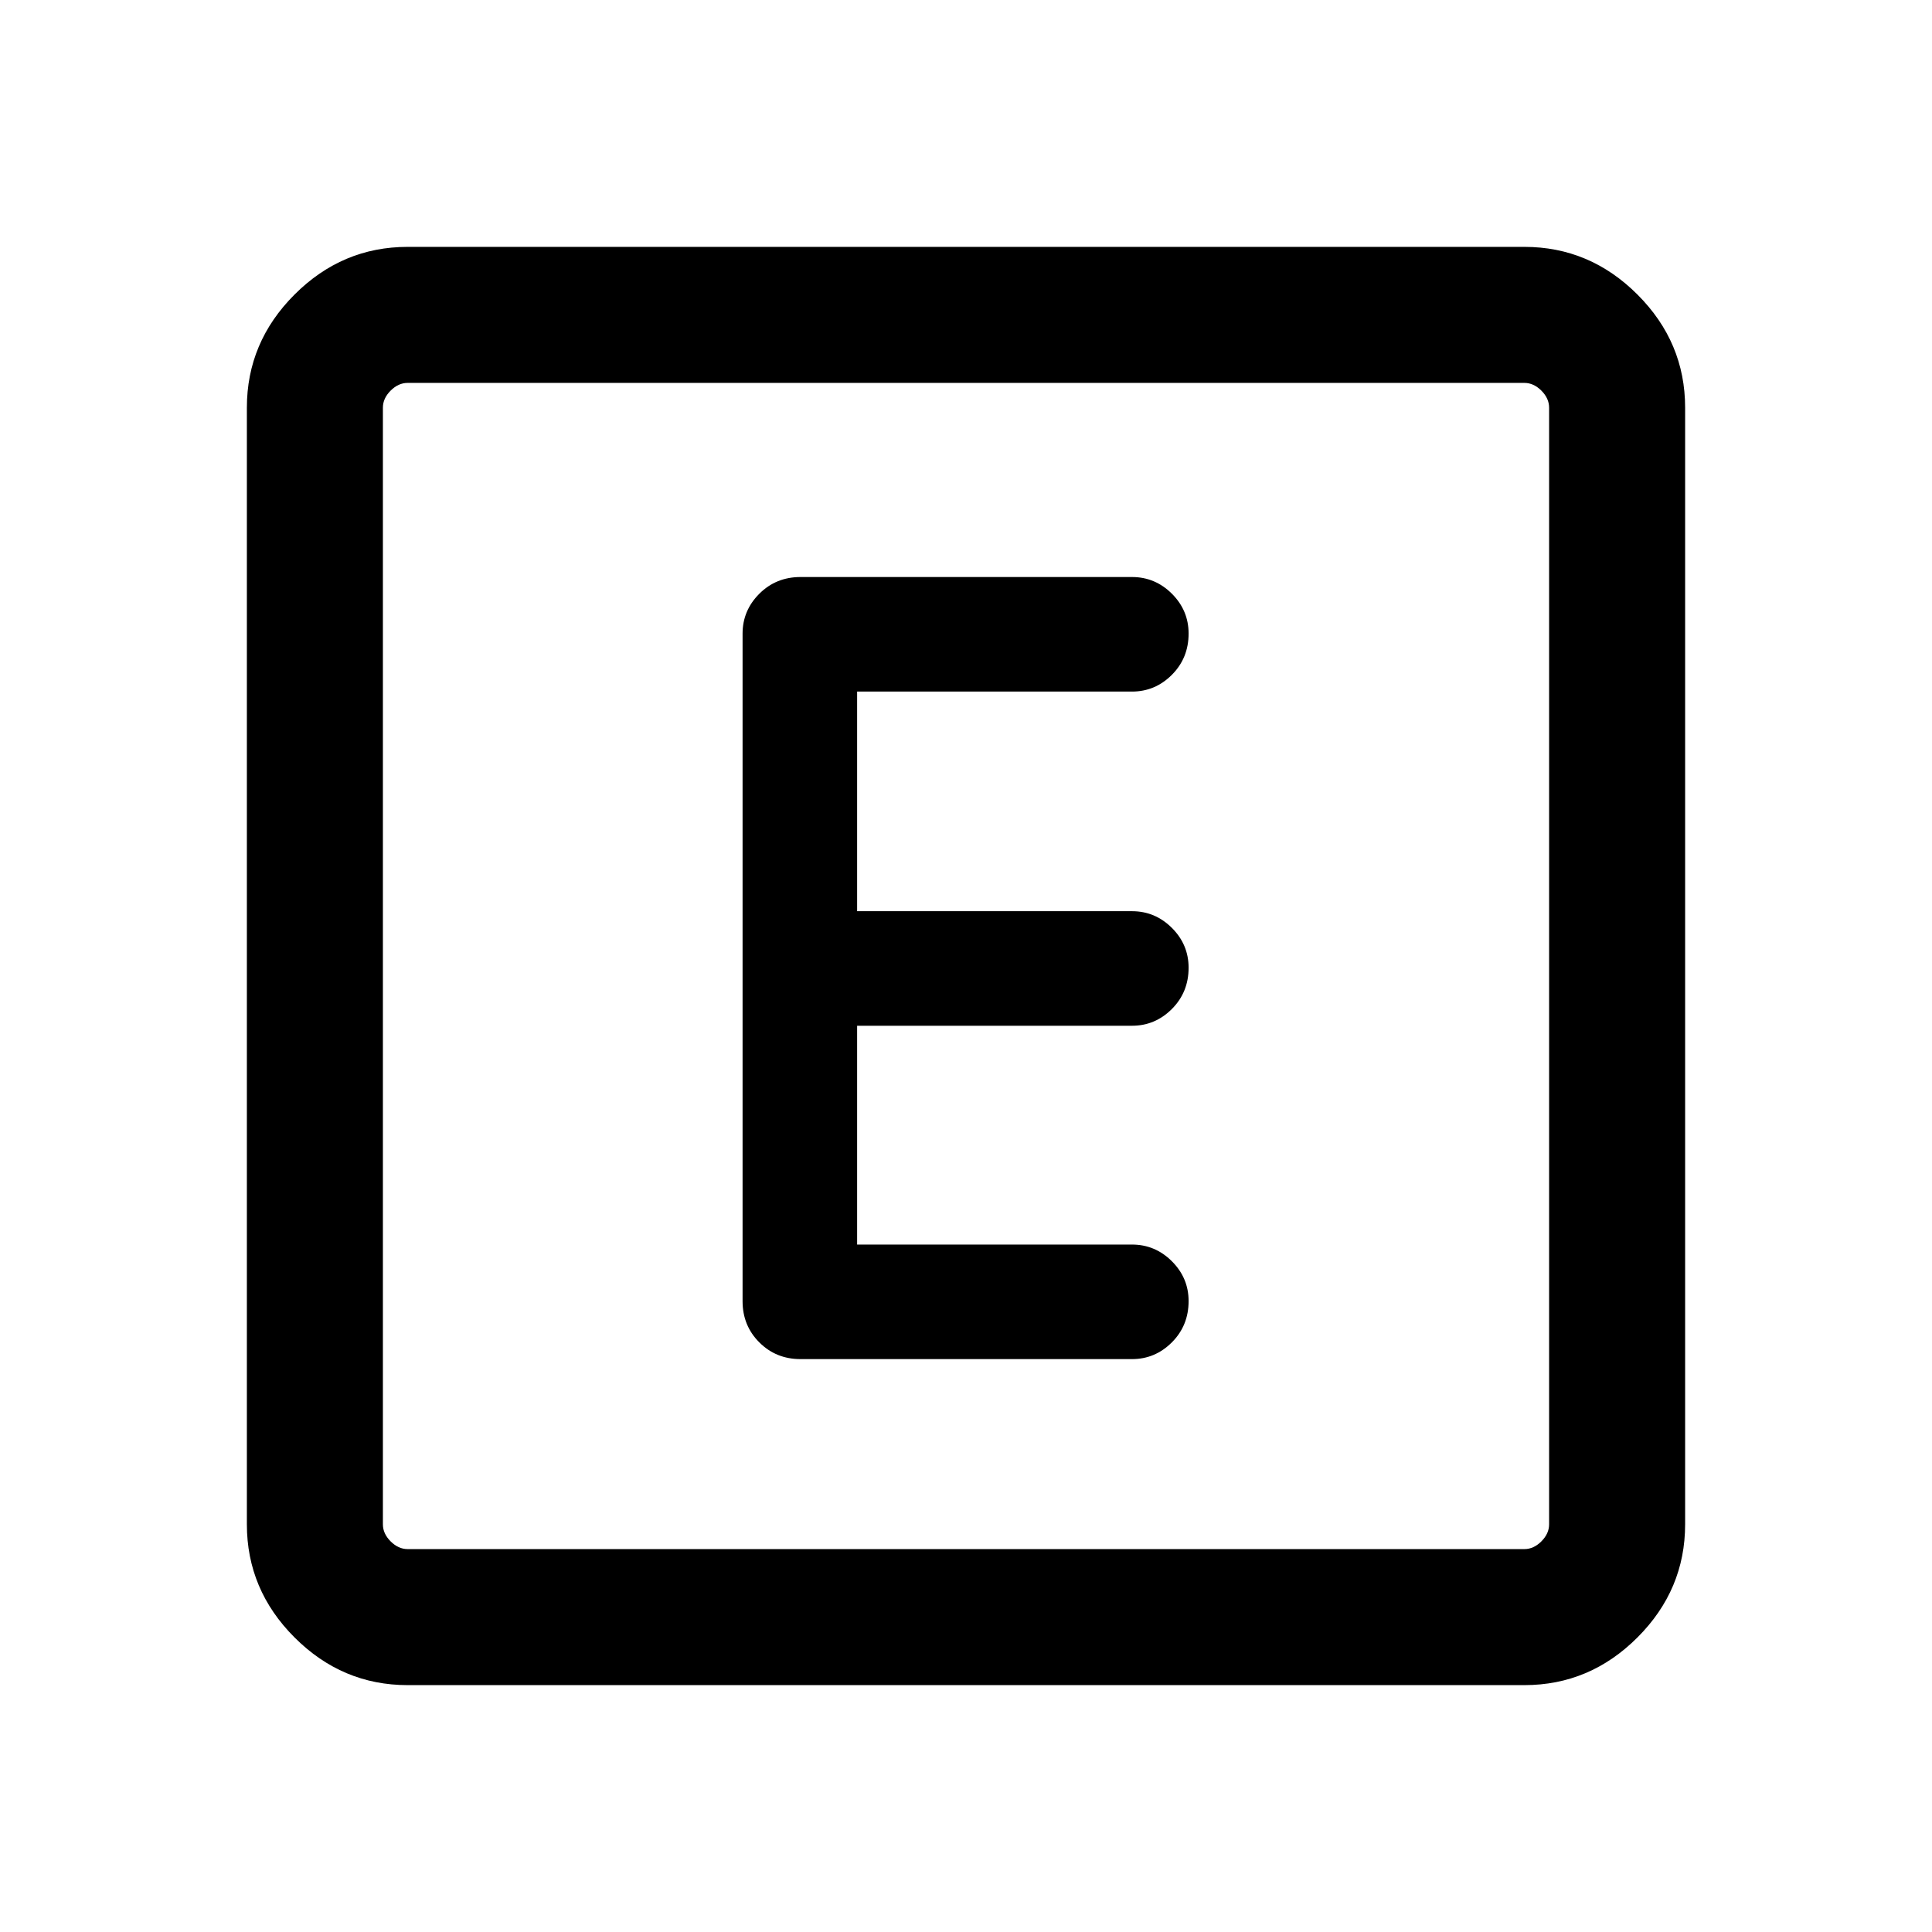 <svg xmlns="http://www.w3.org/2000/svg" height="40" viewBox="0 -960 960 960" width="40"><path d="M425.9-341.59v-108.72h136.59q11.49 0 19.81-8.33 8.31-8.33 8.31-20.5 0-11.5-8.31-19.8-8.32-8.29-19.81-8.29H425.9v-109.13h136.59q11.49 0 19.81-8.33 8.31-8.33 8.31-20.5 0-11.5-8.31-19.8-8.32-8.29-19.81-8.29H397.77q-12.16 0-20.48 8.32-8.31 8.32-8.31 19.81v331.69q0 12.16 8.31 20.47 8.32 8.32 20.48 8.32h164.72q11.49 0 19.81-8.33 8.31-8.32 8.31-20.5 0-11.5-8.31-19.79-8.32-8.3-19.81-8.3H425.9ZM202.56-122.67q-32.51 0-56.2-23.69-23.69-23.69-23.69-56.2v-554.88q0-32.51 23.69-56.2 23.69-23.69 56.2-23.69h554.88q32.51 0 56.2 23.69 23.69 23.69 23.69 56.2v554.88q0 32.51-23.69 56.2-23.69 23.69-56.2 23.69H202.56Zm0-67.59h554.88q4.61 0 8.46-3.84 3.84-3.85 3.84-8.46v-554.88q0-4.61-3.84-8.46-3.85-3.84-8.46-3.84H202.56q-4.61 0-8.46 3.84-3.84 3.85-3.84 8.46v554.88q0 4.61 3.84 8.46 3.85 3.84 8.46 3.84Zm-12.3-579.48v579.48-579.48Z"/></svg>